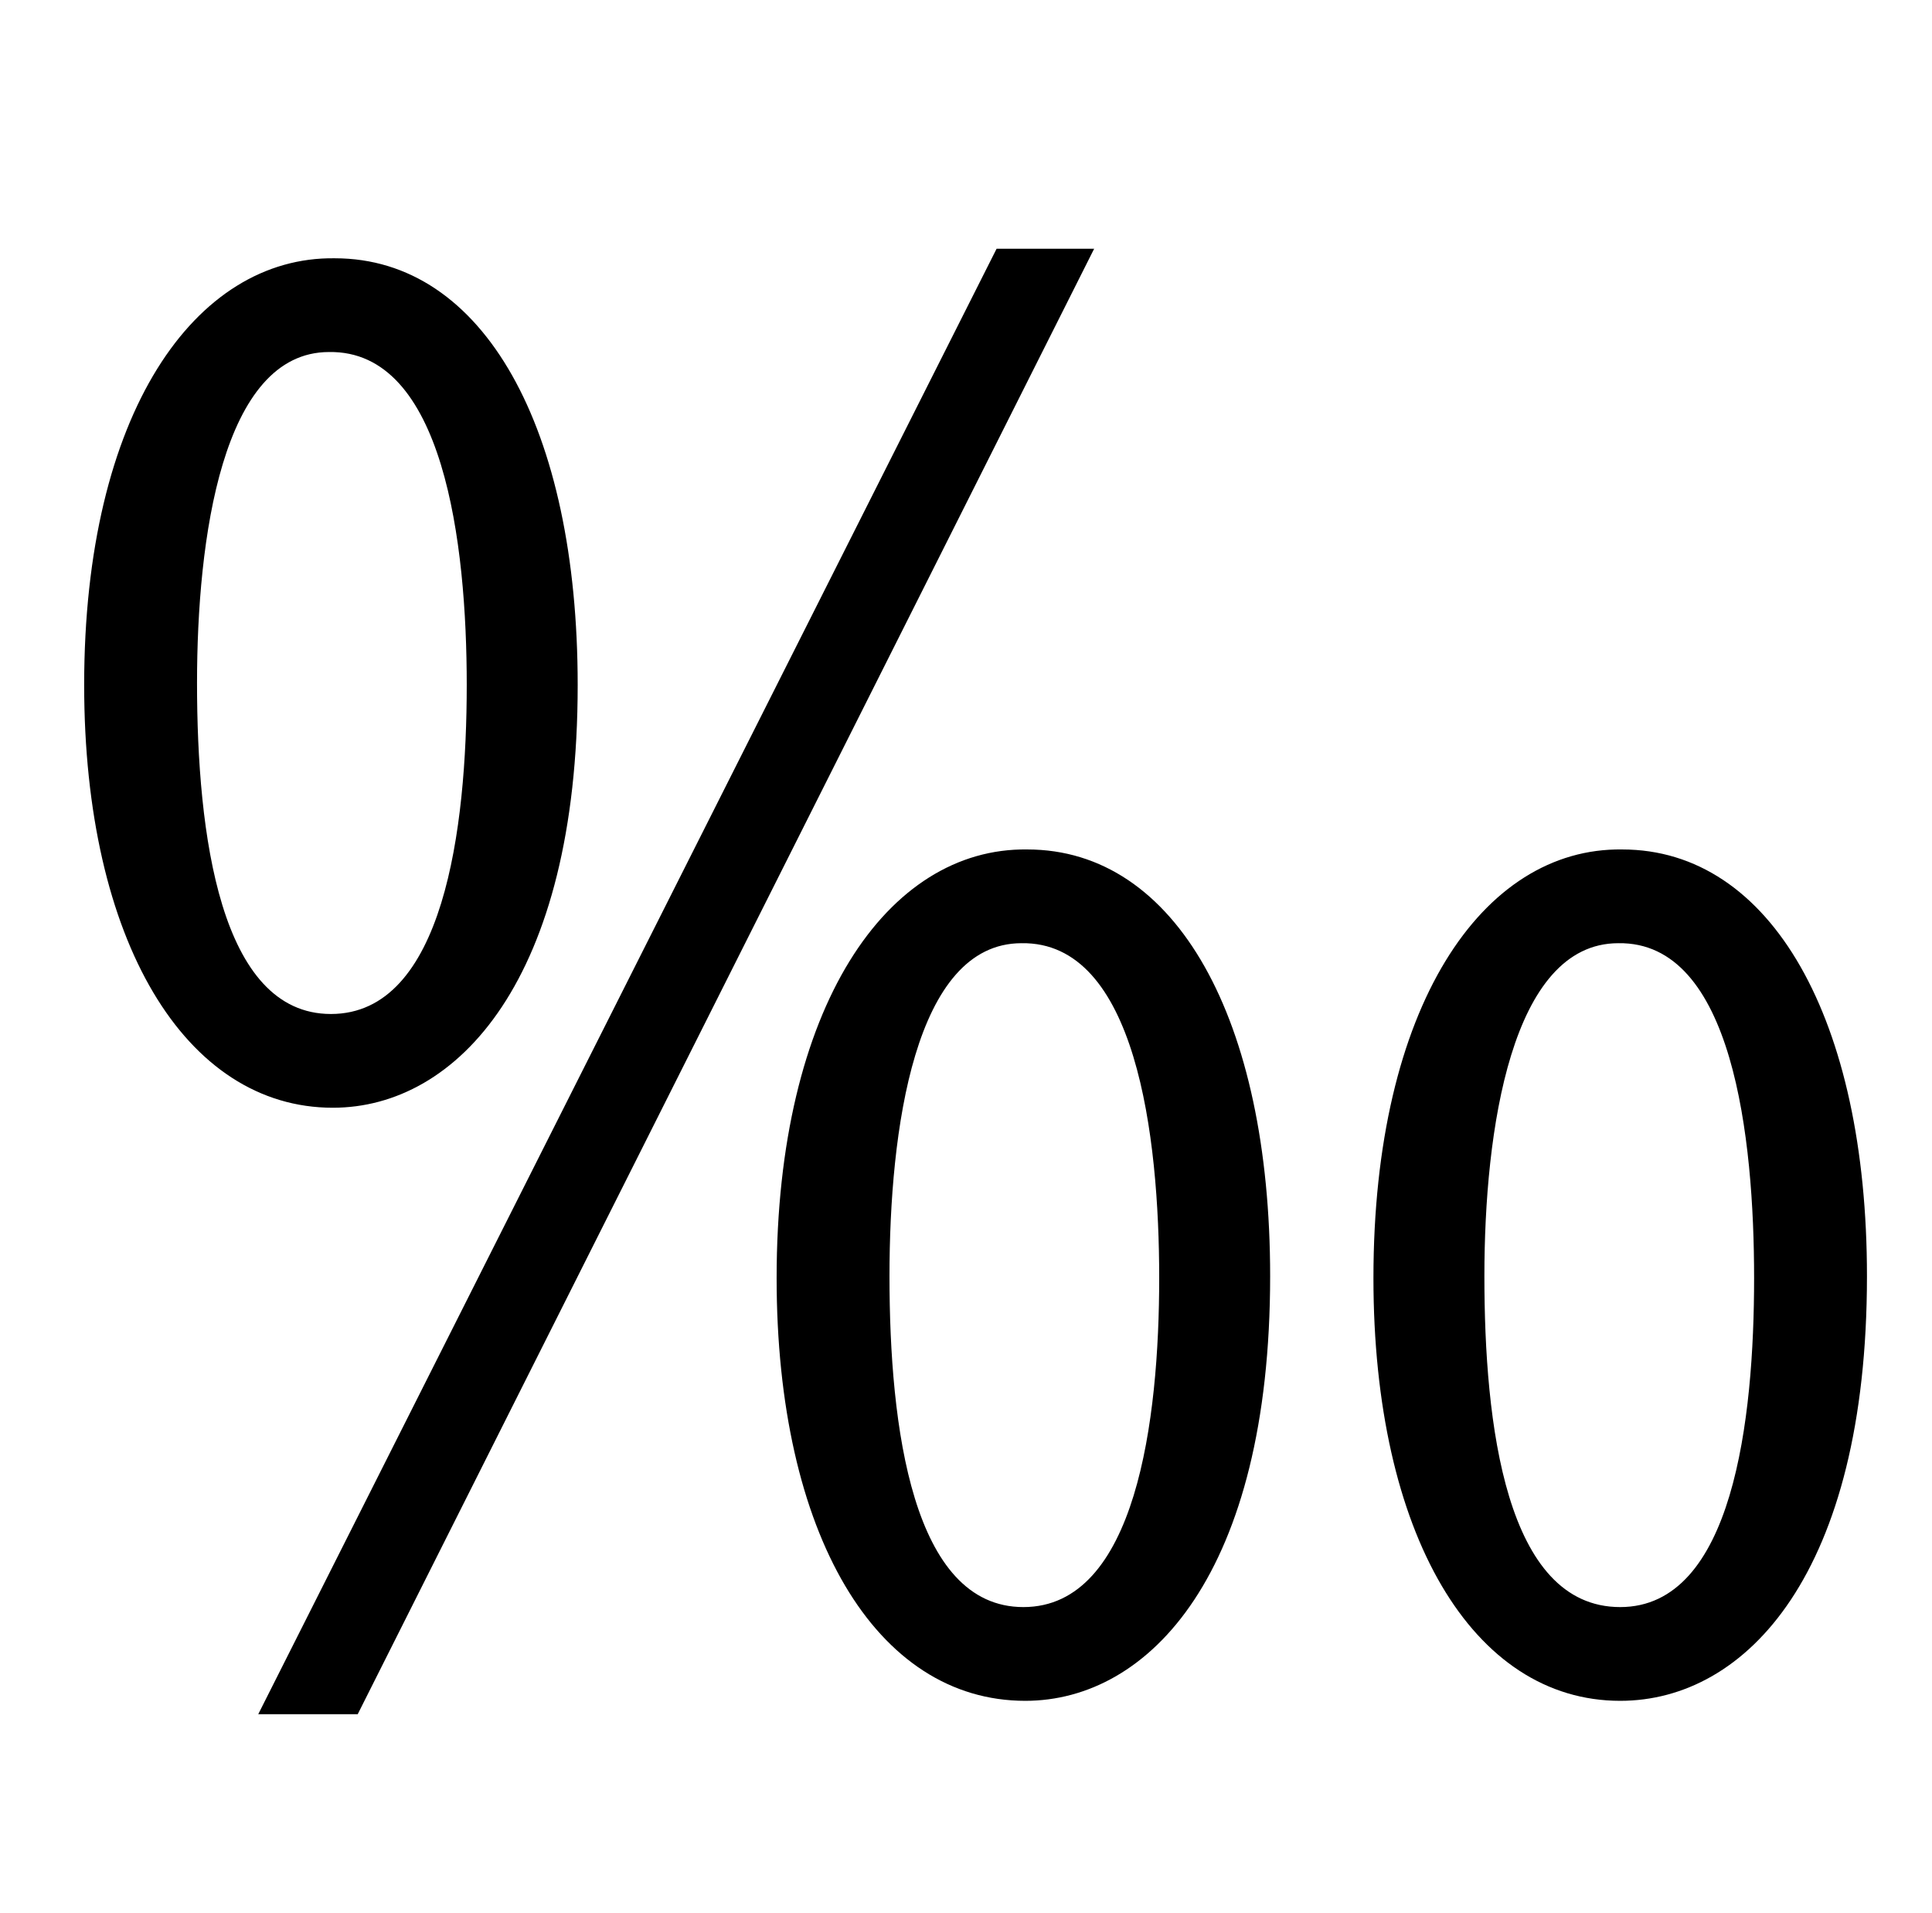 <?xml version="1.0" standalone="no"?>
<!DOCTYPE svg PUBLIC "-//W3C//DTD SVG 1.1//EN" "http://www.w3.org/Graphics/SVG/1.1/DTD/svg11.dtd" >
<svg xmlns="http://www.w3.org/2000/svg" xmlns:xlink="http://www.w3.org/1999/xlink" version="1.1" viewBox="-10 0 1010 1000">
   <path fill="currentColor"
d="M125 896l386 -766h51l-385 766h-52zM34 358c0 -142 58 -224 131 -223c78 0 127 89 127 223c0 154 -63 221 -128 221c-77 0 -130 -87 -130 -221zM234 358c0 -74 -12 -175 -72 -174c-56 0 -69 98 -69 173c0 79 12 173 70 173c59 0 71 -97 71 -172zM396 668
c0 -142 58 -225 131 -224c78 0 127 89 127 223c0 155 -63 222 -128 222c-78 0 -130 -87 -130 -221zM708 668c0 -142 57 -225 130 -224c78 0 128 89 128 223c0 155 -63 222 -129 222c-77 0 -129 -87 -129 -221zM596 668c0 -74 -12 -176 -72 -175c-56 0 -69 98 -69 174
c0 79 12 173 70 173c59 0 71 -98 71 -172zM907 668c0 -73 -11 -176 -71 -175c-56 0 -70 98 -70 174c0 77 11 173 71 173c59 0 70 -98 70 -172z" />
</svg>
